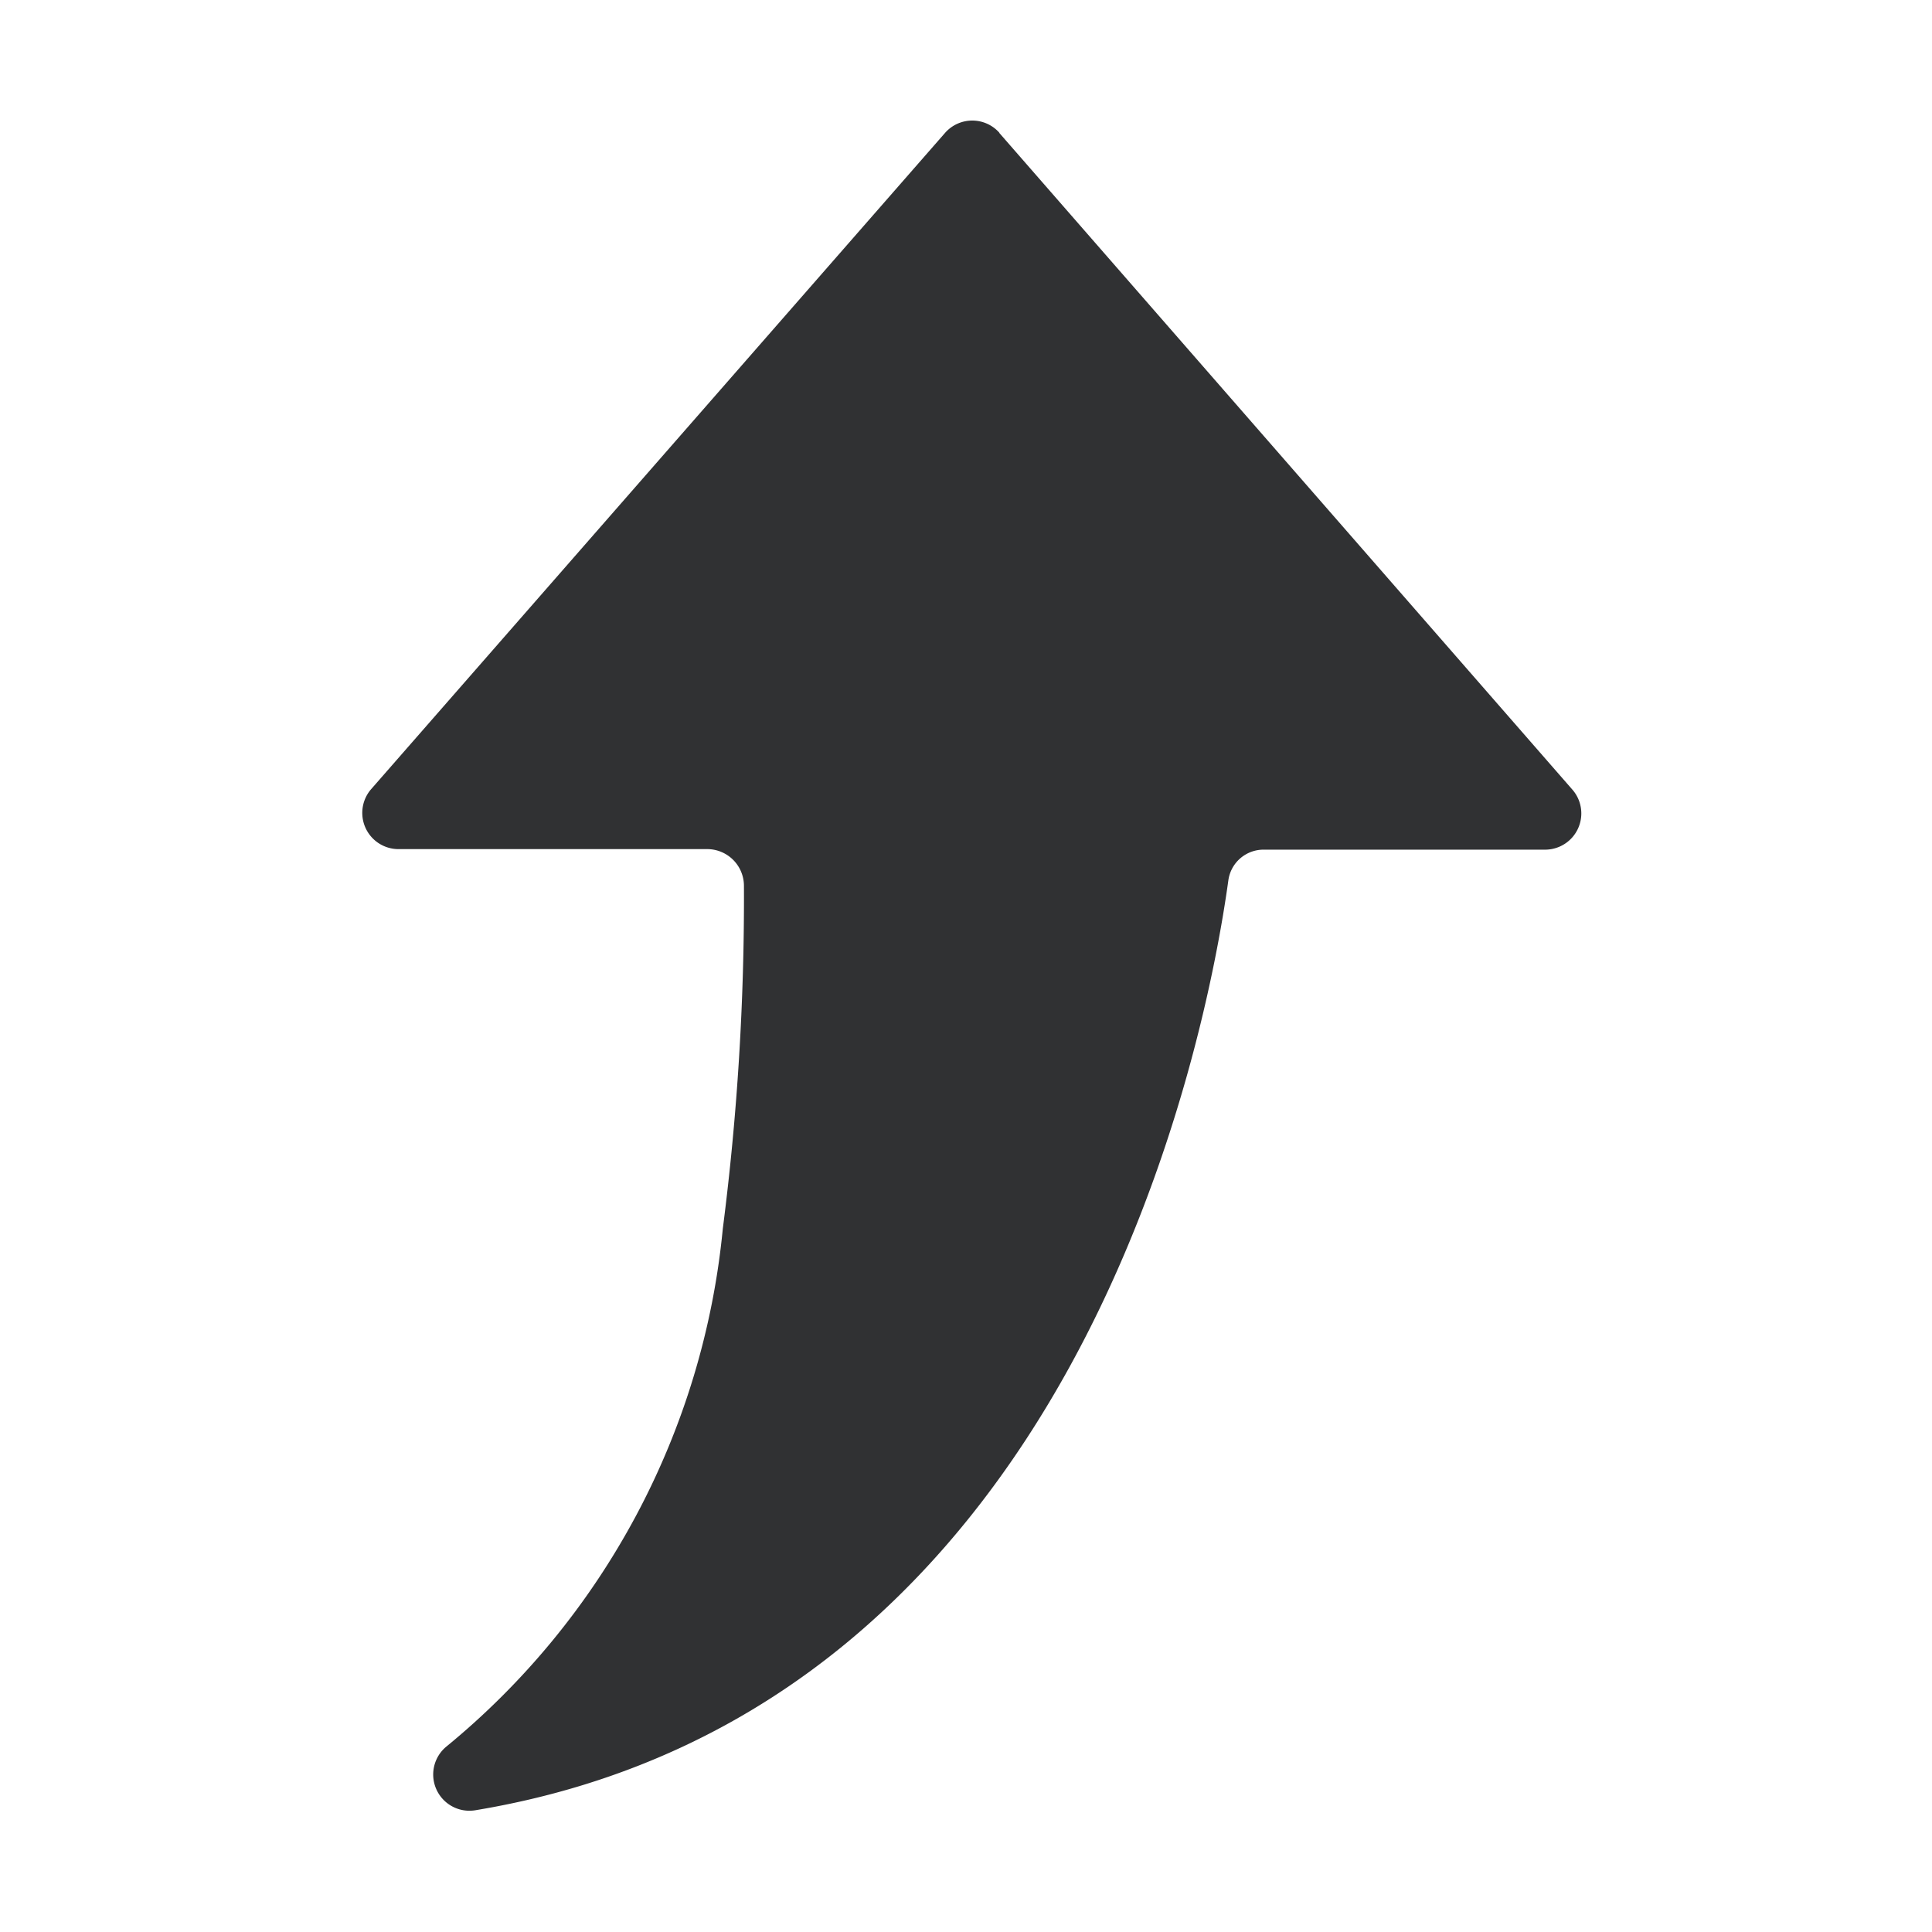 <svg xmlns="http://www.w3.org/2000/svg" width="32" height="32" viewBox="0 0 32 32"><defs><style>.a{opacity:0;}.b{fill:#303133;}</style></defs><g transform="translate(-742 -30)"><rect class="a" width="32" height="32" transform="translate(742 30)"/><path class="b" d="M154.086.2l9.5,10.886a.6.6,0,0,1-.448.987h-4.669a.588.588,0,0,0-.588.511c-.35,2.534-2.464,13.742-12.475,15.4a.6.6,0,0,1-.483-1.05,12.662,12.662,0,0,0,4.585-8.583,42.993,42.993,0,0,0,.35-5.678.609.609,0,0,0-.6-.609h-5.132a.6.6,0,0,1-.448-.987L153.19.2a.6.6,0,0,1,.9,0Z" transform="translate(604.464 32)"/></g></svg>